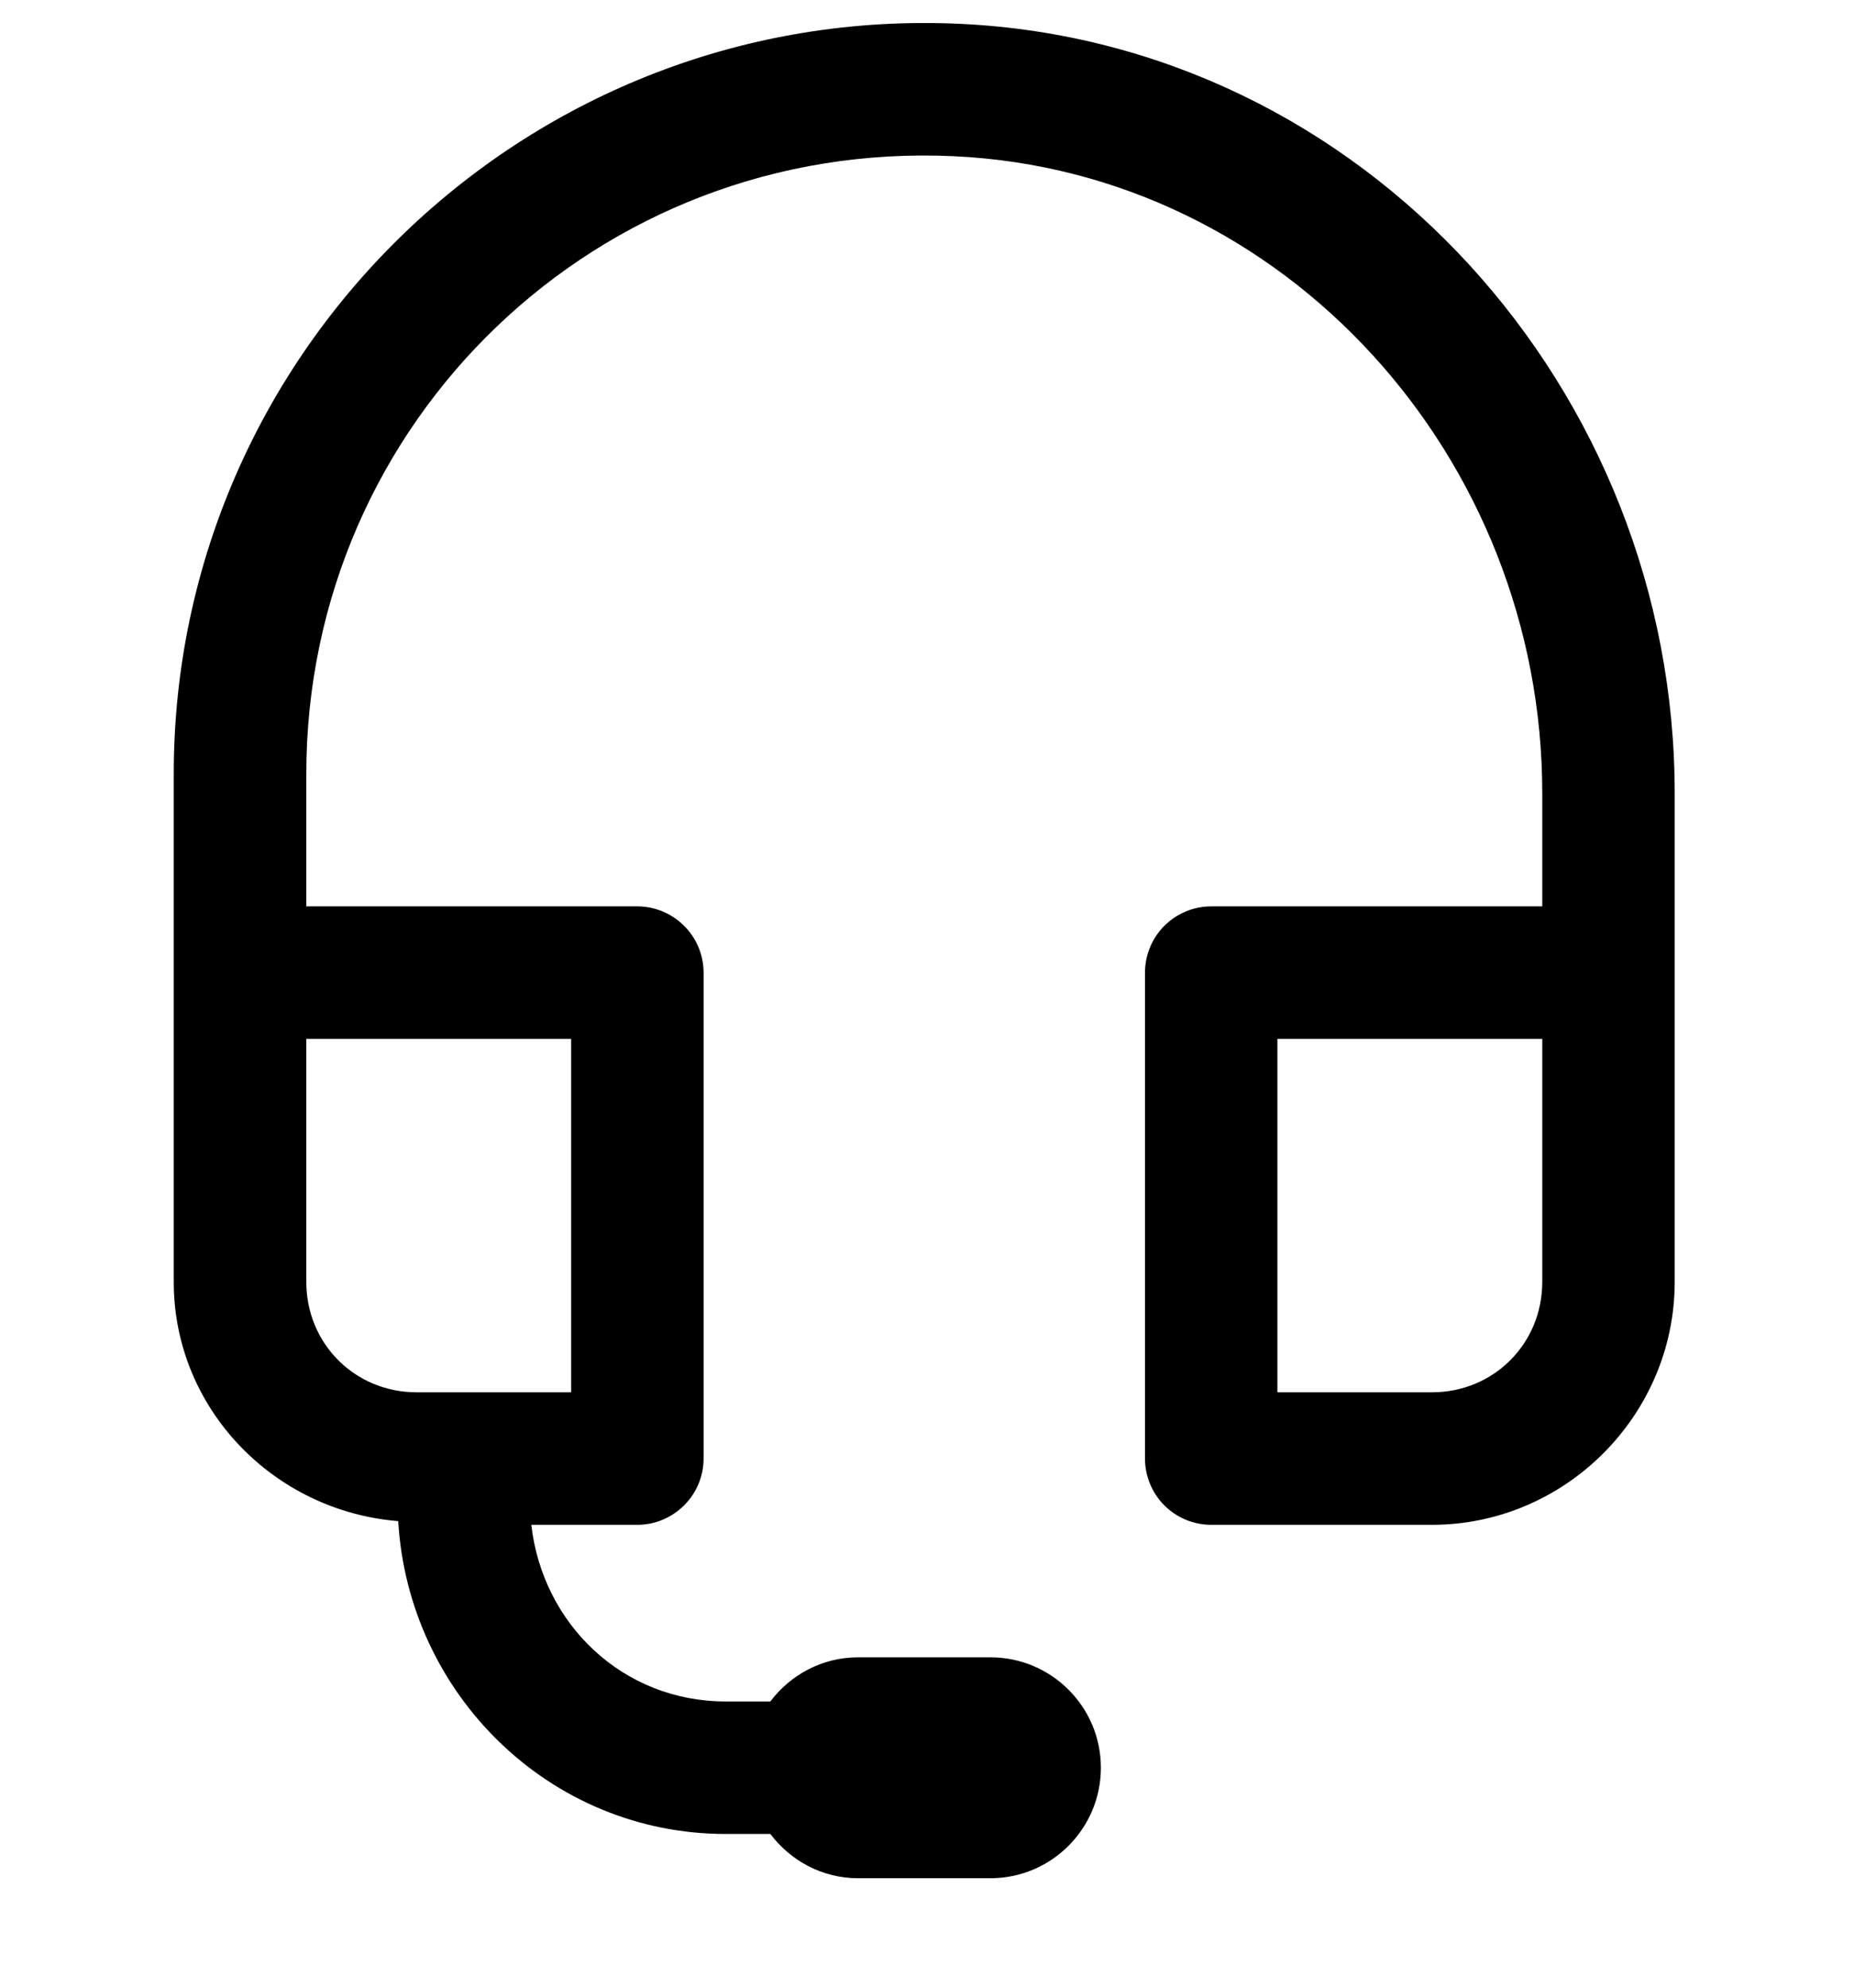 <svg width="14" height="15" viewBox="0 0 14 15" fill="none" xmlns="http://www.w3.org/2000/svg">
<g clip-path="url(#clip0_580_4861)">
<path d="M7.253 0.18C4.008 0.027 1.312 2.626 1.312 5.84V7.34V9.674C1.312 10.631 2.068 11.404 3.007 11.479C3.084 12.786 4.153 13.84 5.479 13.84H5.817C5.969 14.041 6.208 14.174 6.479 14.174H7.479C7.939 14.174 8.313 13.8 8.313 13.34C8.313 12.88 7.939 12.507 7.479 12.507H6.479C6.208 12.507 5.969 12.639 5.817 12.84H5.479C4.704 12.84 4.098 12.258 4.012 11.507H4.813C4.945 11.507 5.072 11.454 5.166 11.36C5.26 11.267 5.313 11.139 5.313 11.007V7.34C5.313 7.208 5.26 7.08 5.166 6.987C5.072 6.893 4.945 6.84 4.813 6.84H2.313V5.84C2.313 3.182 4.516 1.052 7.205 1.179C9.71 1.296 11.646 3.46 11.646 5.986V6.84H9.146C9.013 6.84 8.886 6.893 8.792 6.987C8.699 7.08 8.646 7.208 8.646 7.34V11.007C8.646 11.139 8.699 11.267 8.792 11.36C8.886 11.454 9.013 11.507 9.146 11.507H10.813C11.819 11.507 12.646 10.68 12.646 9.674V7.34V5.986C12.646 2.948 10.306 0.324 7.253 0.18ZM2.313 7.84H4.313V10.507H3.146C2.68 10.507 2.313 10.14 2.313 9.674V7.84ZM9.646 7.84H11.646V9.674C11.646 10.14 11.279 10.507 10.813 10.507H9.646V7.84Z" fill="black"/>
</g>
<defs>
<clipPath id="clip0_580_4861">
<rect width="14" height="14" fill="white" transform="translate(0 0.174)"/>
</clipPath>
</defs>
</svg>
